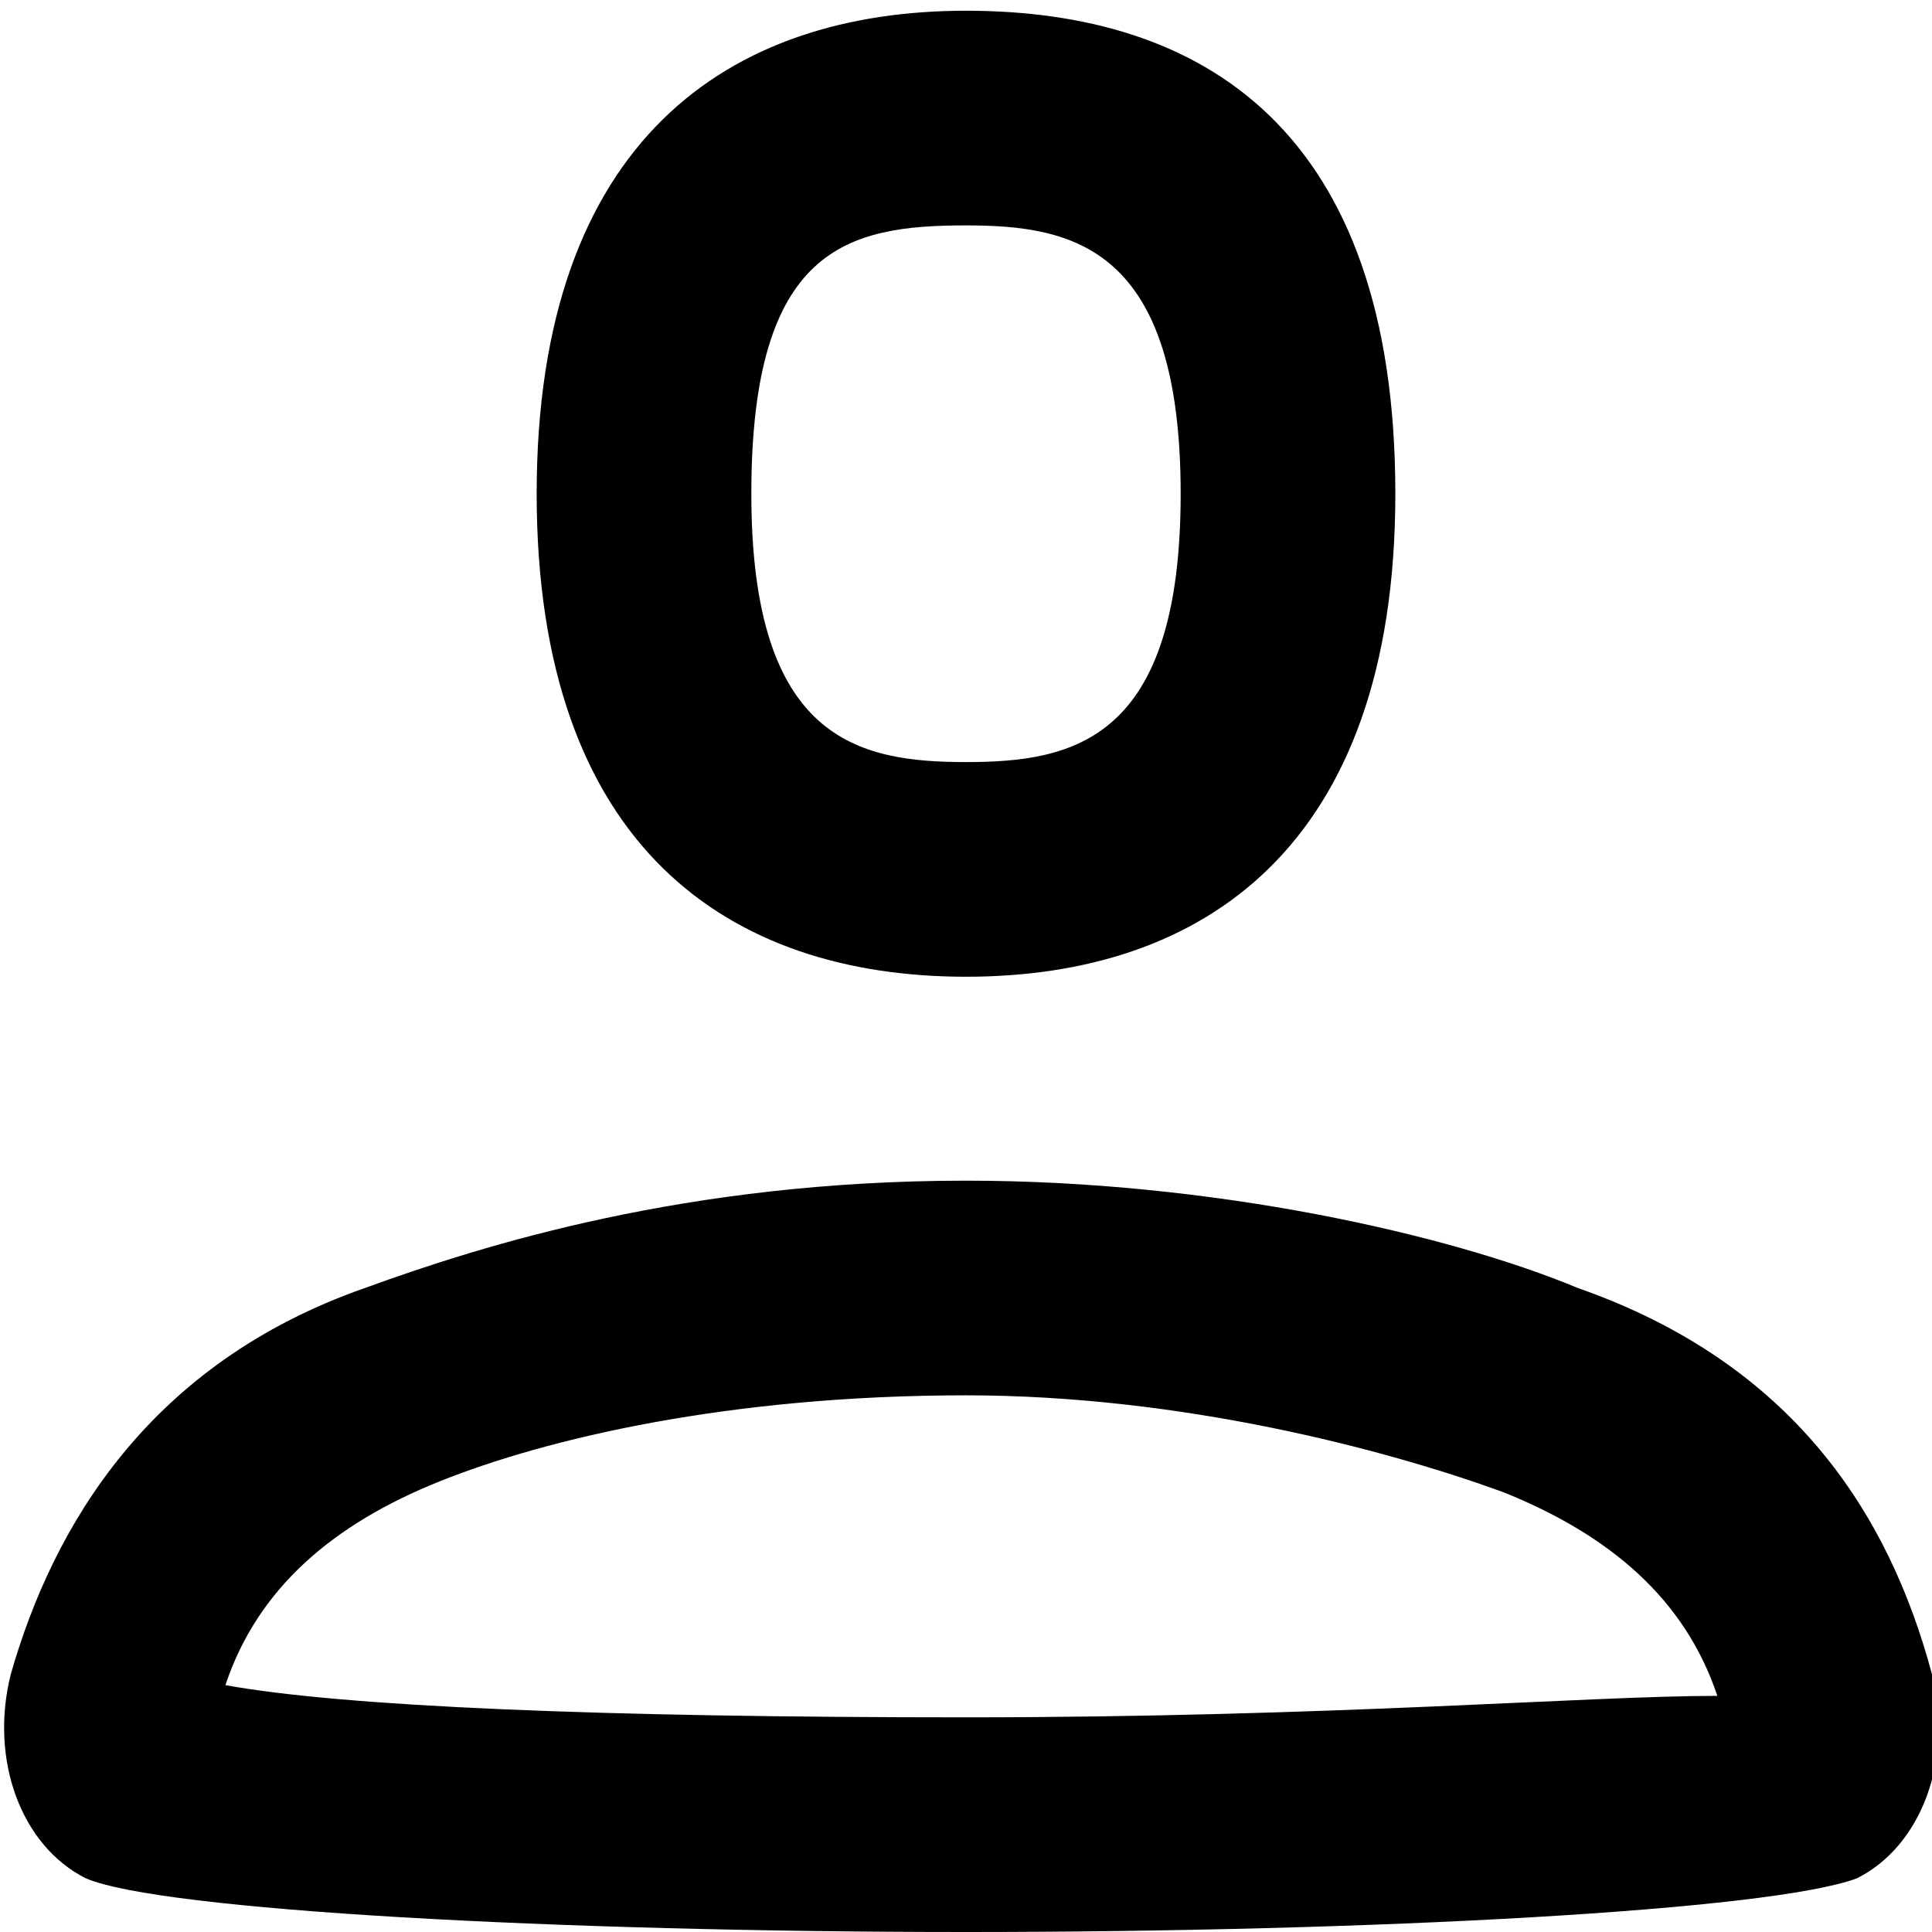 <?xml version="1.0" encoding="utf-8"?>
<!-- Generator: Adobe Illustrator 21.0.2, SVG Export Plug-In . SVG Version: 6.00 Build 0)  -->
<svg version="1.1" id="sketch_file" xmlns="http://www.w3.org/2000/svg" xmlns:xlink="http://www.w3.org/1999/xlink" x="0px"
	 y="0px" viewBox="0 0 18 18" style="enable-background:new 0 0 18 18;" xml:space="preserve">
<path d="M9,13c2,0,3.9,0.5,5,0.9c1,0.4,1.7,1,2,1.9C14.8,15.8,12.4,16,9,16c-3.4,0-5.8-0.1-6.9-0.3c0.3-0.9,1-1.5,2-1.9
	C5.1,13.4,6.8,13,9,13 M9,11c-2.6,0-4.5,0.6-5.6,1c-2,0.7-2.9,2.2-3.3,3.6c-0.2,0.8,0.1,1.6,0.7,1.9C1.5,17.8,5.2,18,9,18
	c3.8,0,7.5-0.2,8.3-0.5c0.6-0.3,0.9-1.1,0.7-1.9c-0.4-1.5-1.3-2.9-3.3-3.6C13.5,11.5,11.3,11,9,11L9,11z"/>
<path d="M9,2.1c1,0,2,0.2,2,2.5s-1,2.5-2,2.5S7,6.9,7,4.6S7.9,2.1,9,2.1 M9,0.1c-2.2,0-4,1.2-4,4.5c0,3.3,1.8,4.5,4,4.5
	c2.2,0,4-1.2,4-4.5C13,1.2,11.2,0.1,9,0.1L9,0.1z"/>
</svg>

